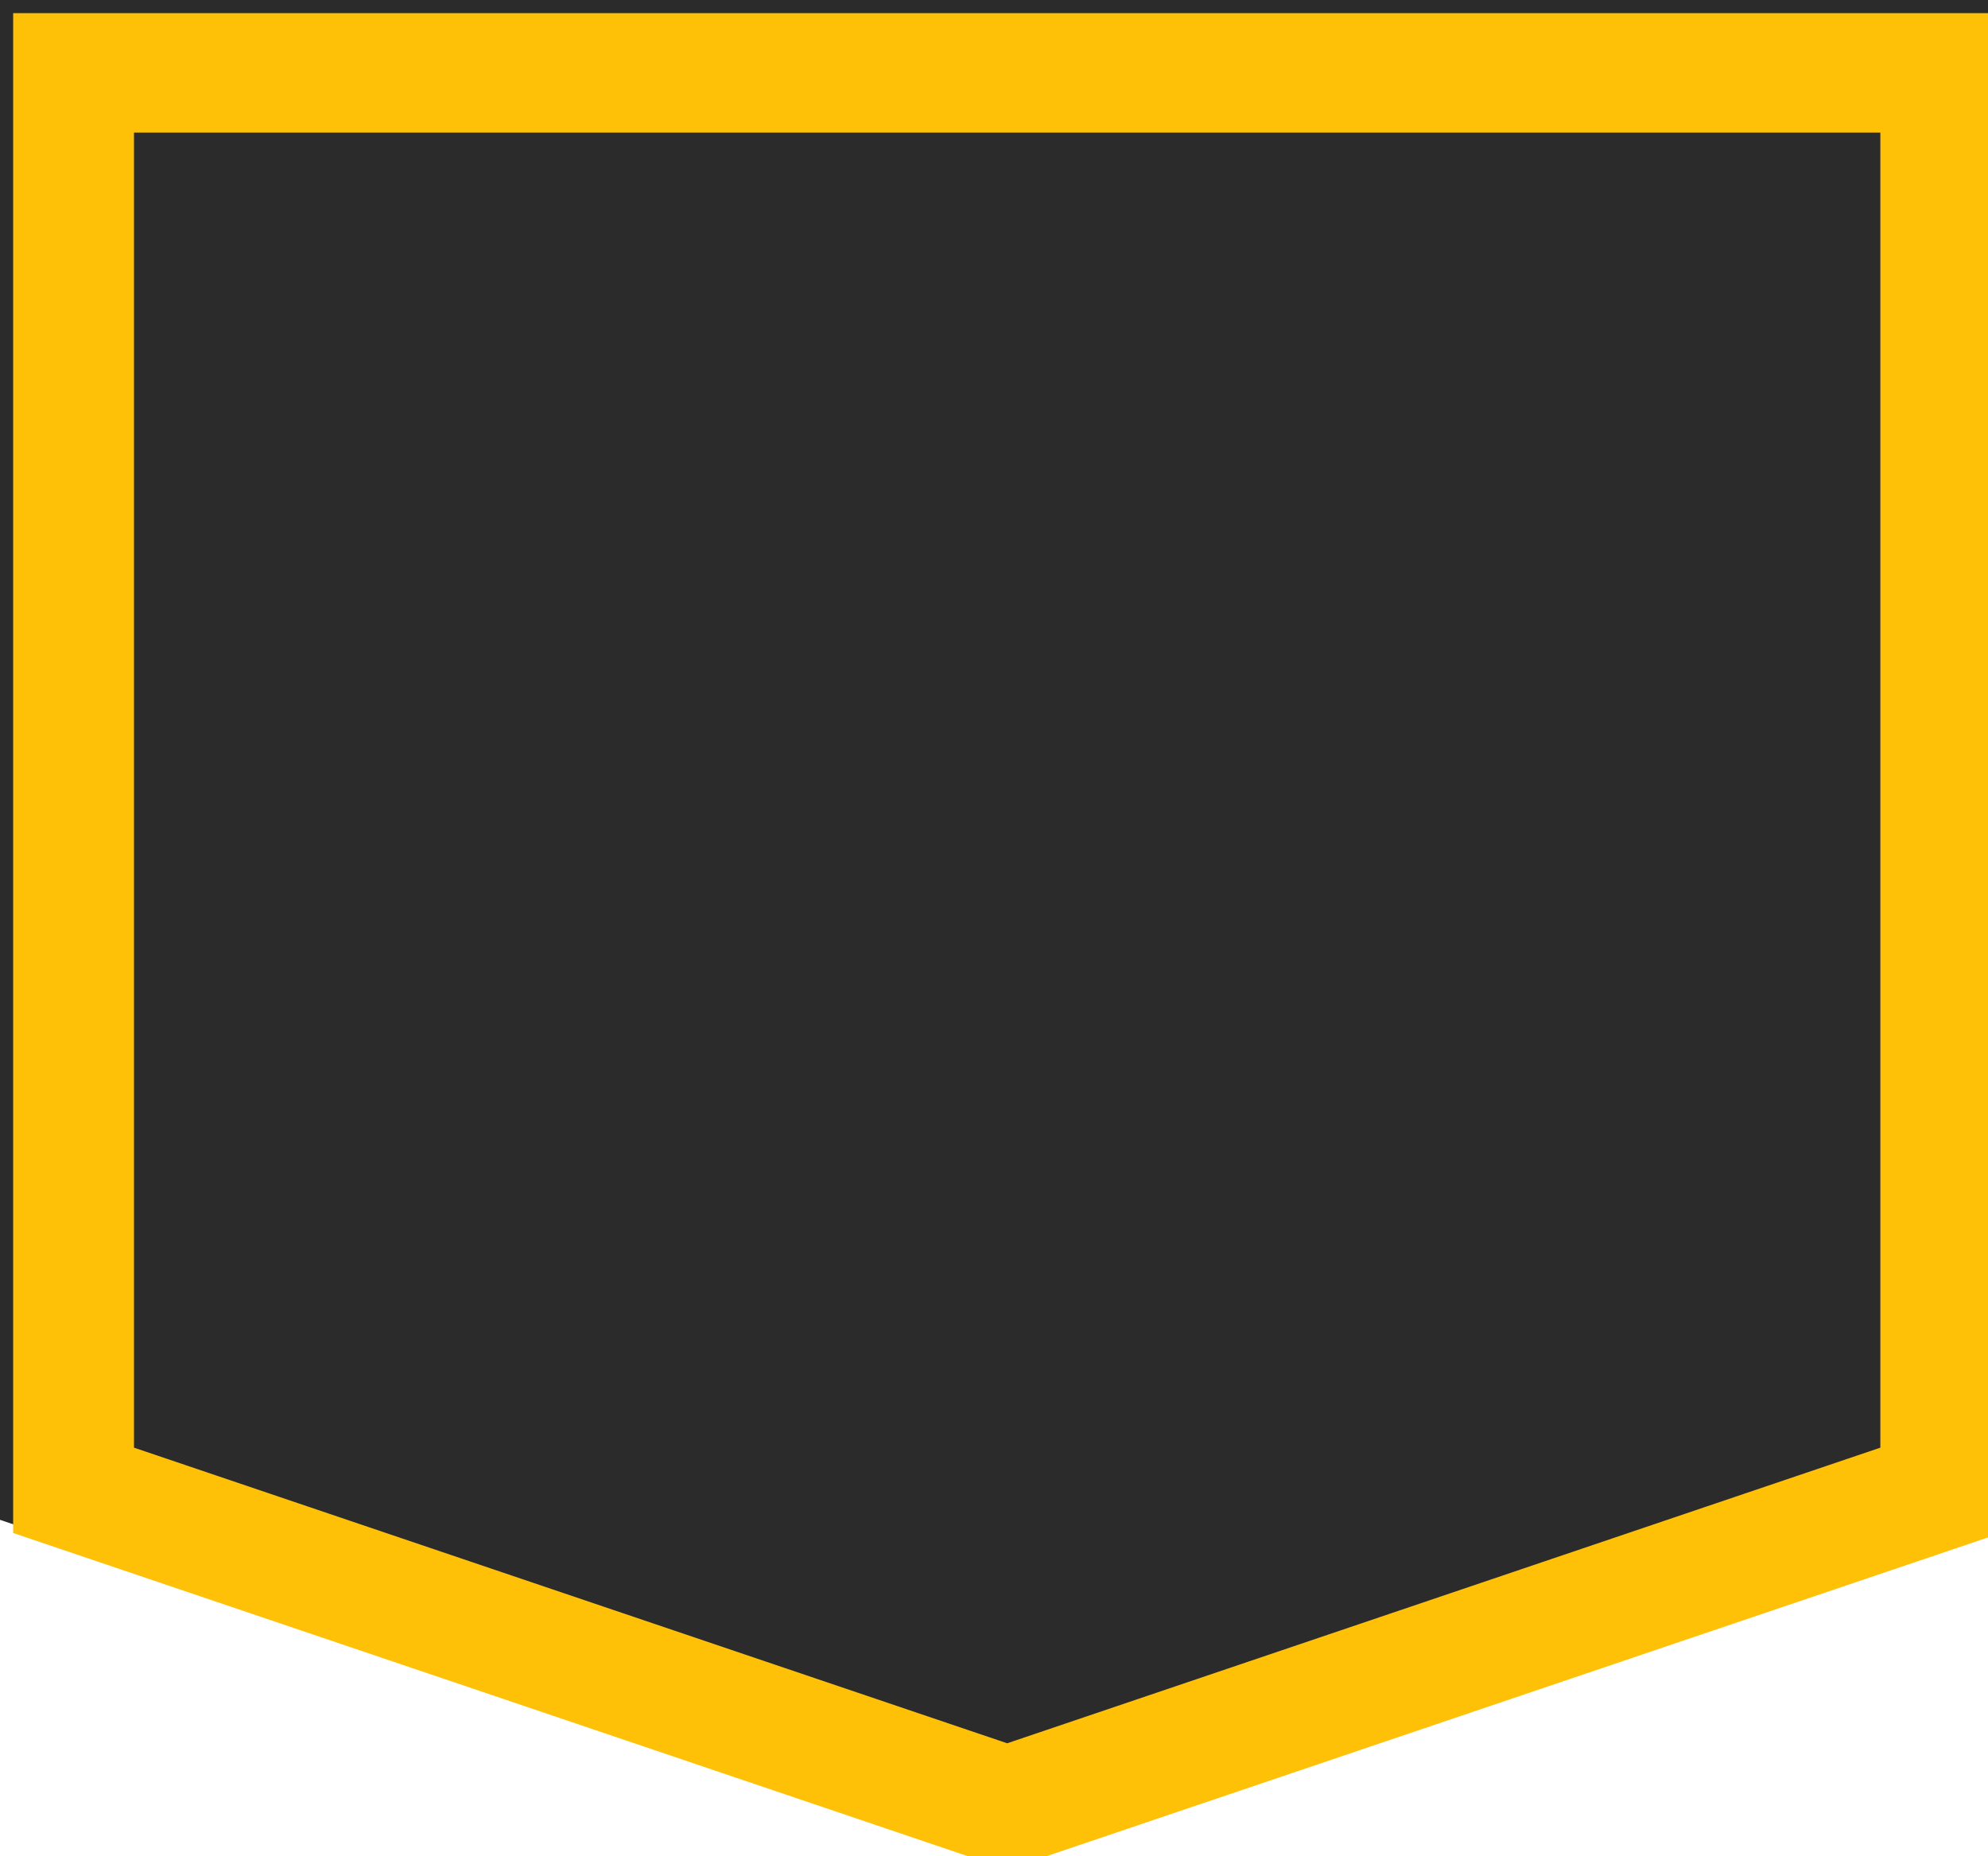 <svg width="151" height="141" viewBox="0 0 151 141" fill="none" xmlns="http://www.w3.org/2000/svg">
<path d="M0 0H151V115.439L75.5 141L0 115.439V0Z" fill="#2B2B2B"/>
<g filter="url(#filter0_i_4426_112025)">
<path fill-rule="evenodd" clip-rule="evenodd" d="M75.5 141L151 115.439V0H0V115.439L75.5 141ZM75.5 131.412L9.177 108.958V9.07H141.823V108.958L75.5 131.412Z" fill="#FFC107"/>
</g>
<defs>
<filter id="filter0_i_4426_112025" x="0" y="0" width="152" height="142" filterUnits="userSpaceOnUse" color-interpolation-filters="sRGB">
<feFlood flood-opacity="0" result="BackgroundImageFix"/>
<feBlend mode="normal" in="SourceGraphic" in2="BackgroundImageFix" result="shape"/>
<feColorMatrix in="SourceAlpha" type="matrix" values="0 0 0 0 0 0 0 0 0 0 0 0 0 0 0 0 0 0 127 0" result="hardAlpha"/>
<feOffset dx="1" dy="1"/>
<feGaussianBlur stdDeviation="3.5"/>
<feComposite in2="hardAlpha" operator="arithmetic" k2="-1" k3="1"/>
<feColorMatrix type="matrix" values="0 0 0 0 0 0 0 0 0 0 0 0 0 0 0 0 0 0 0.65 0"/>
<feBlend mode="normal" in2="shape" result="effect1_innerShadow_4426_112025"/>
</filter>
</defs>
</svg>
